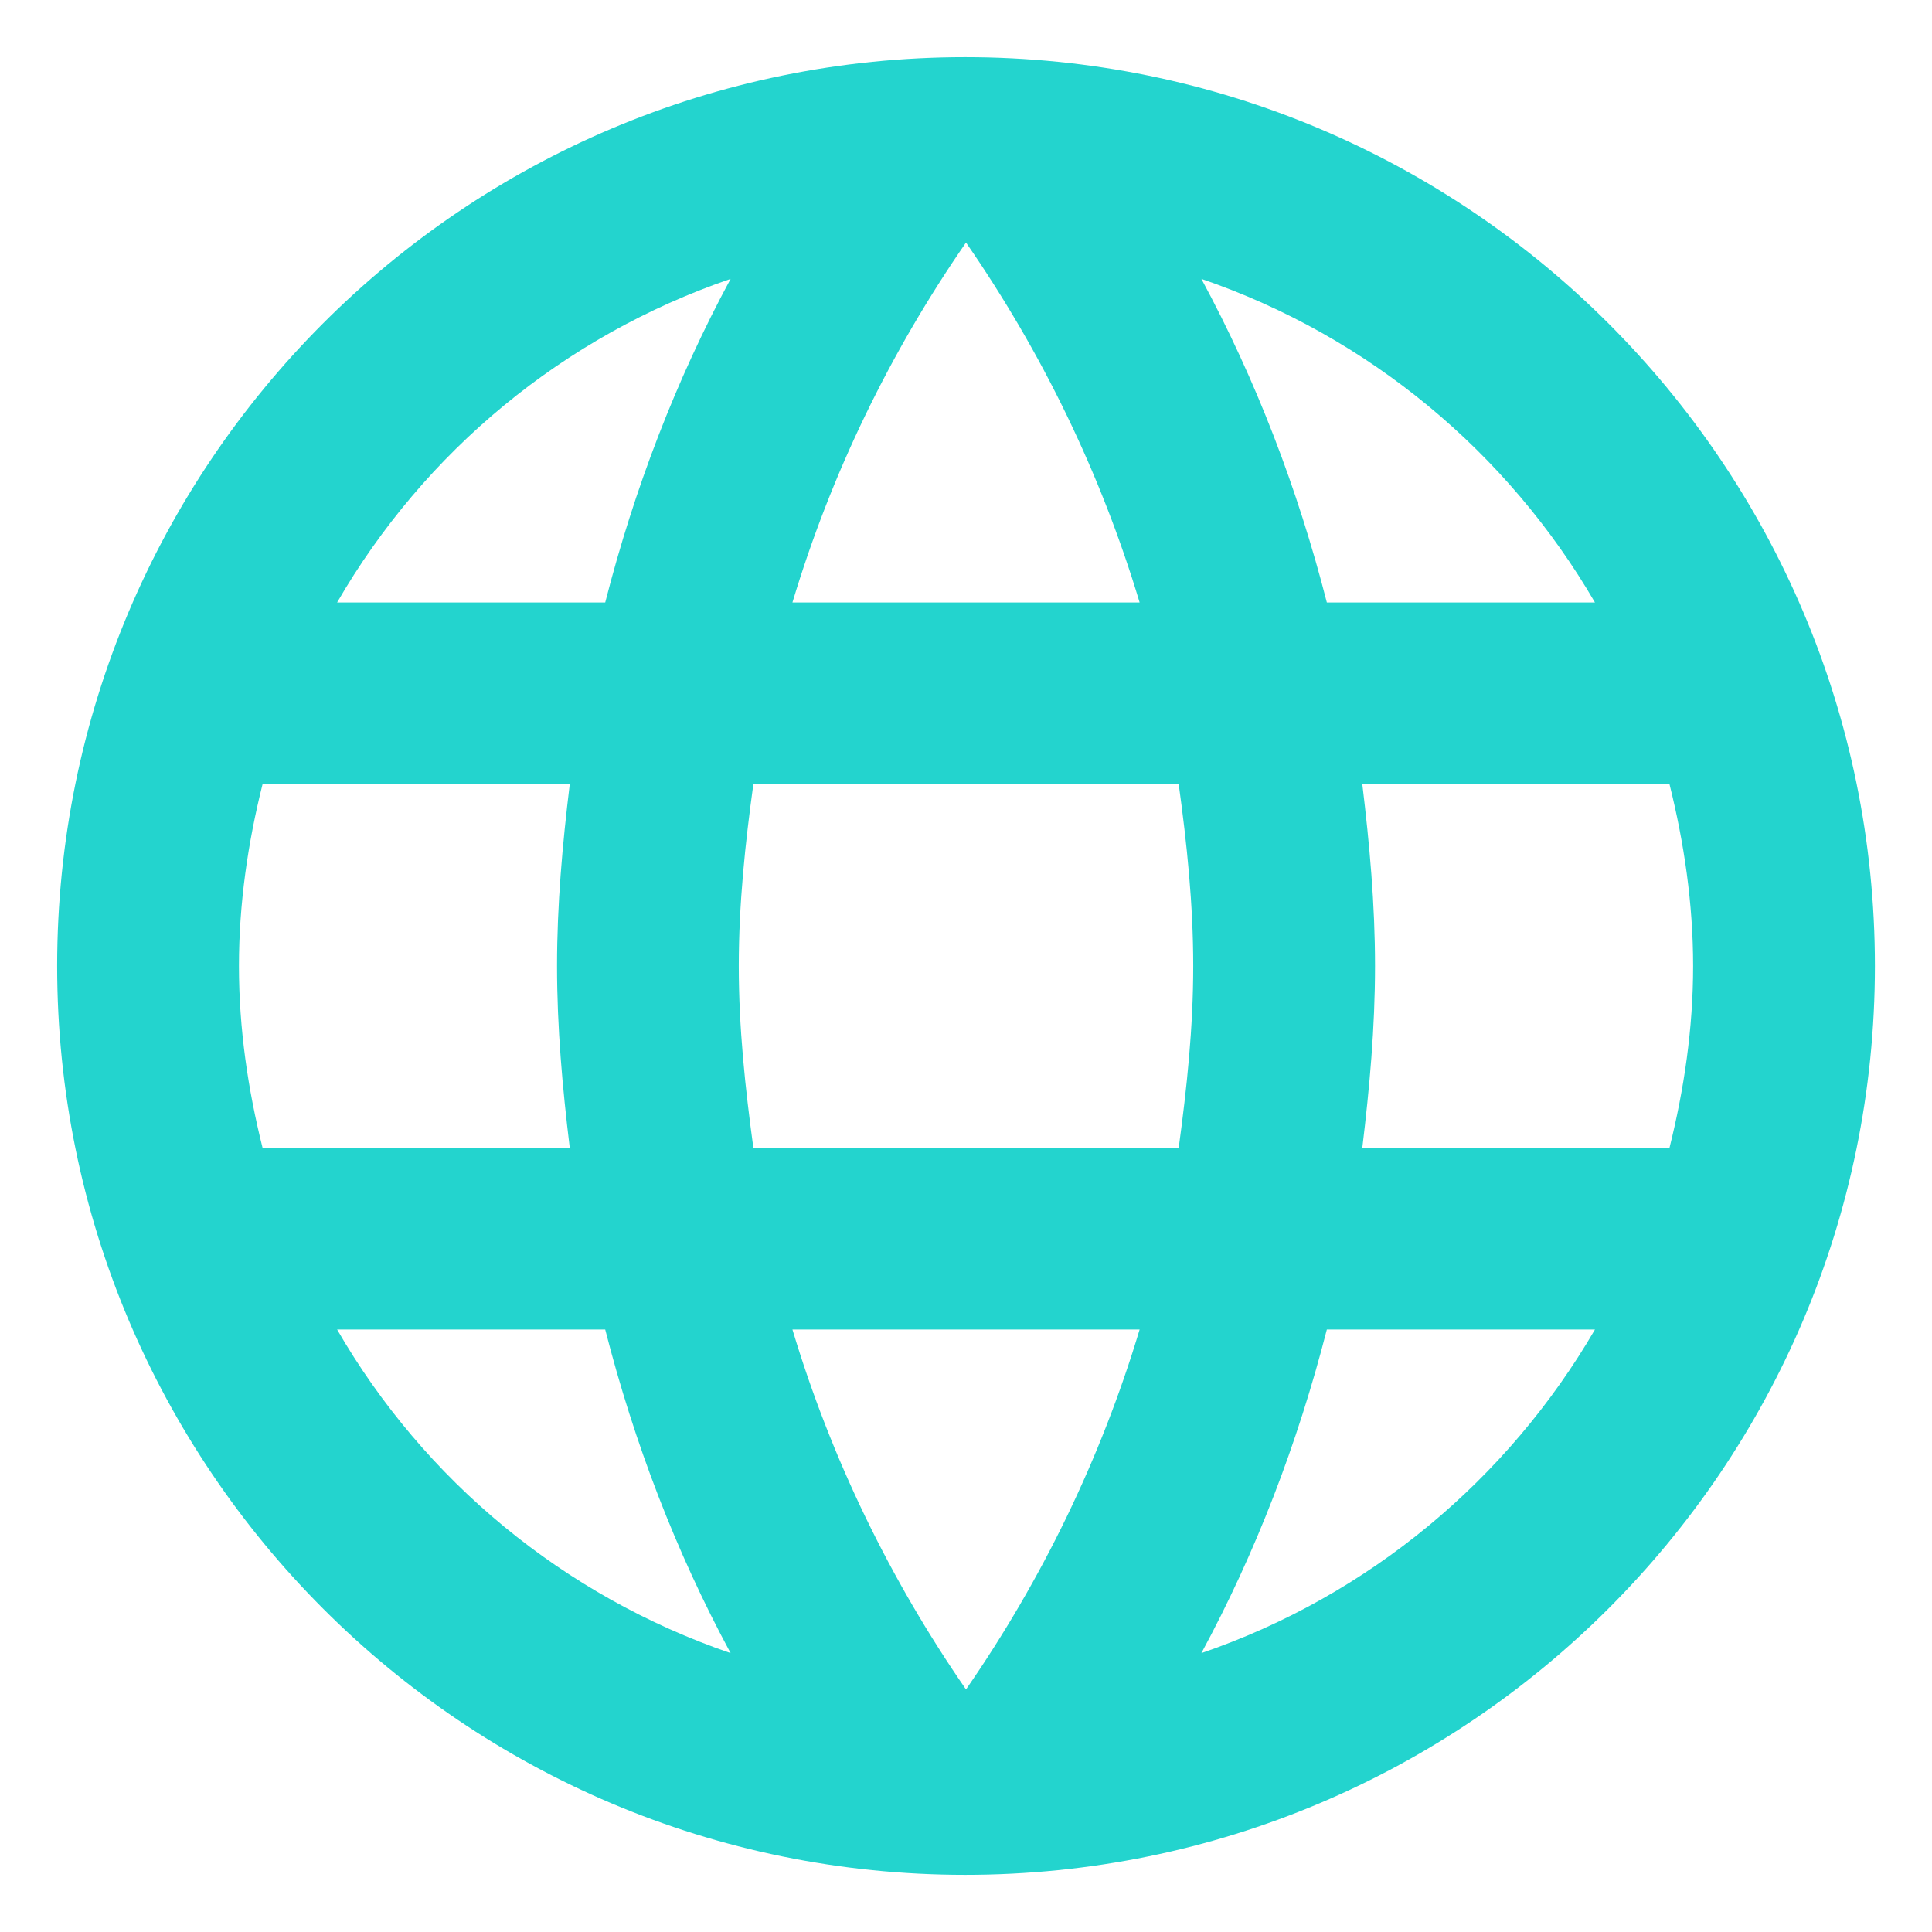 <svg width="22" height="22" viewBox="0 0 31 31" fill="none" xmlns="http://www.w3.org/2000/svg">
<path d="M15.486 0.917C7.436 0.917 0.917 7.45 0.917 15.5C0.917 23.55 7.436 30.083 15.486 30.083C23.55 30.083 30.084 23.55 30.084 15.5C30.084 7.45 23.55 0.917 15.486 0.917ZM25.592 9.667H21.29C20.823 7.844 20.152 6.094 19.277 4.475C21.961 5.394 24.192 7.26 25.592 9.667ZM15.5 3.892C16.711 5.642 17.659 7.581 18.286 9.667H12.715C13.342 7.581 14.29 5.642 15.5 3.892ZM4.213 18.417C3.979 17.483 3.834 16.506 3.834 15.5C3.834 14.494 3.979 13.517 4.213 12.583H9.142C9.025 13.546 8.938 14.508 8.938 15.5C8.938 16.492 9.025 17.454 9.142 18.417H4.213ZM5.409 21.333H9.711C10.177 23.156 10.848 24.906 11.723 26.525C9.04 25.606 6.809 23.754 5.409 21.333ZM9.711 9.667H5.409C6.809 7.246 9.04 5.394 11.723 4.475C10.848 6.094 10.177 7.844 9.711 9.667ZM15.5 27.108C14.29 25.358 13.342 23.419 12.715 21.333H18.286C17.659 23.419 16.711 25.358 15.5 27.108ZM18.913 18.417H12.088C11.957 17.454 11.854 16.492 11.854 15.5C11.854 14.508 11.957 13.531 12.088 12.583H18.913C19.044 13.531 19.146 14.508 19.146 15.5C19.146 16.492 19.044 17.454 18.913 18.417ZM19.277 26.525C20.152 24.906 20.823 23.156 21.29 21.333H25.592C24.192 23.74 21.961 25.606 19.277 26.525ZM21.859 18.417C21.975 17.454 22.063 16.492 22.063 15.5C22.063 14.508 21.975 13.546 21.859 12.583H26.788C27.021 13.517 27.167 14.494 27.167 15.5C27.167 16.506 27.021 17.483 26.788 18.417H21.859Z" fill="#23D4CE"/>
</svg>
